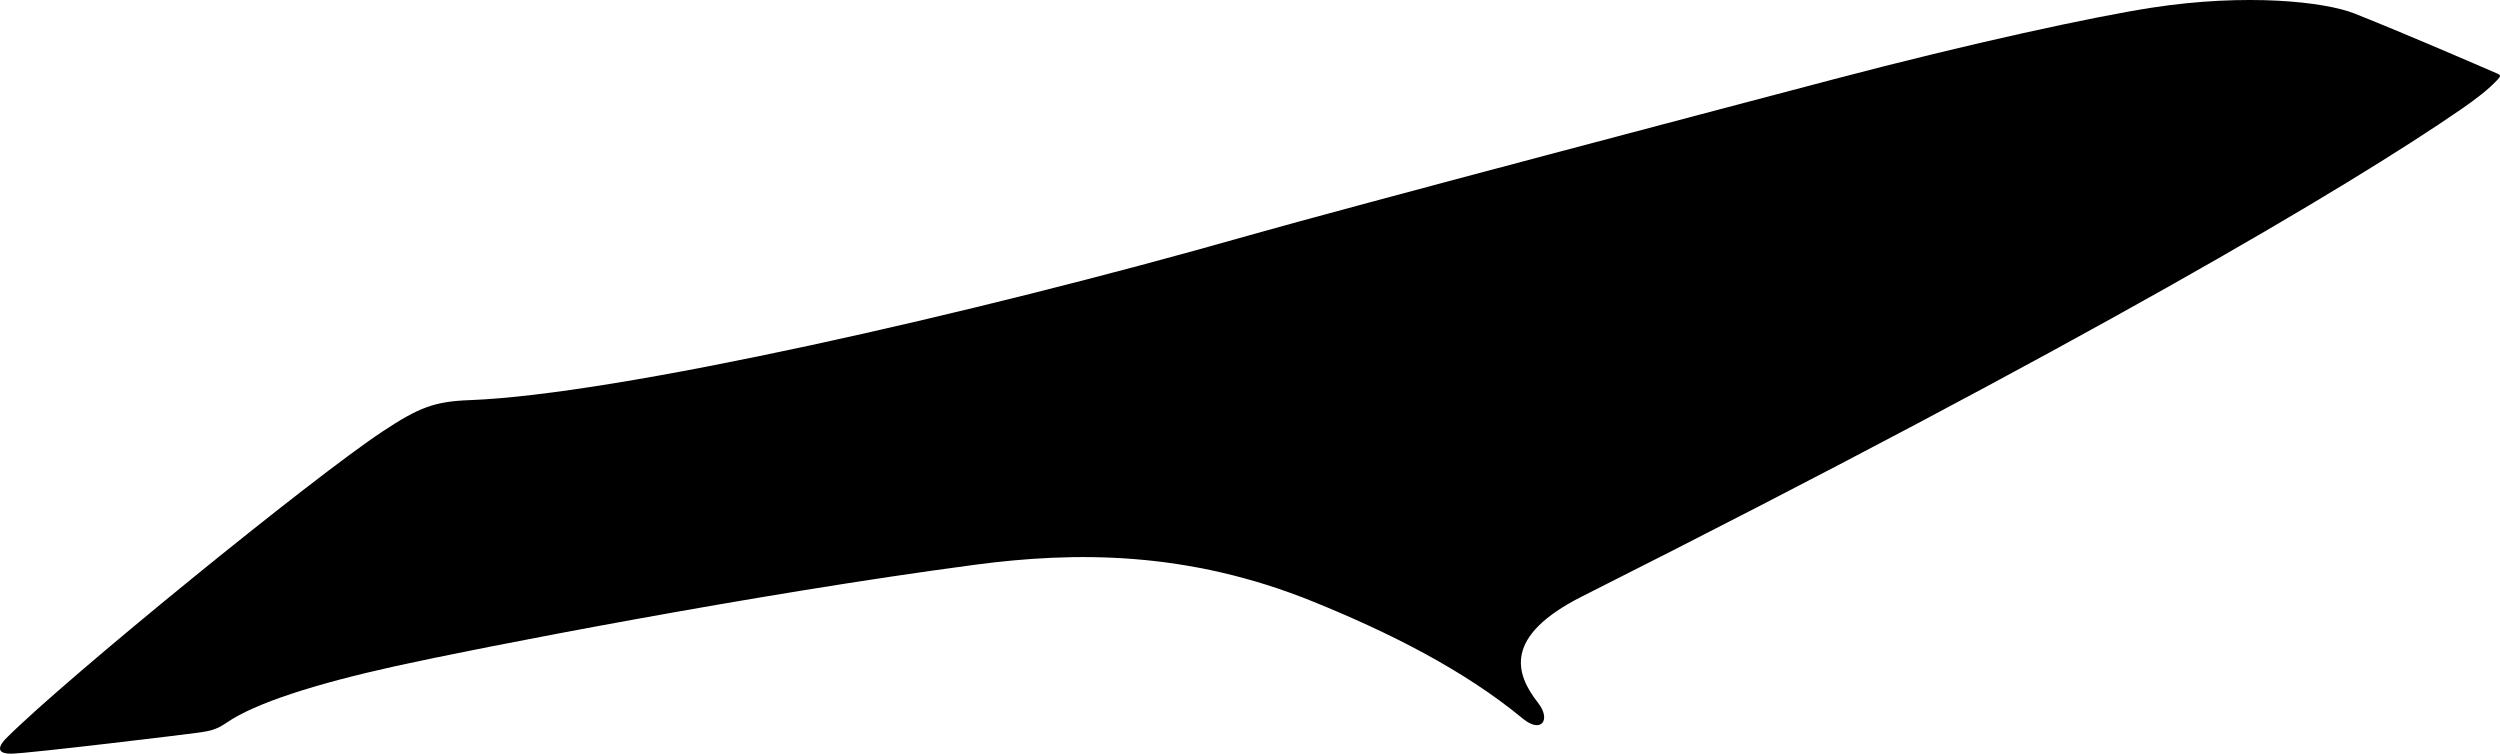 <?xml version="1.0" encoding="utf-8"?>
<!-- Generator: Adobe Illustrator 16.0.0, SVG Export Plug-In . SVG Version: 6.00 Build 0)  -->
<!DOCTYPE svg PUBLIC "-//W3C//DTD SVG 1.1//EN" "http://www.w3.org/Graphics/SVG/1.1/DTD/svg11.dtd">
<svg version="1.1" id="Layer_1" xmlns="http://www.w3.org/2000/svg" xmlns:xlink="http://www.w3.org/1999/xlink" x="0px" y="0px"
	 width="2108.85px" height="635.744px" viewBox="0 0 2108.85 635.744" enable-background="new 0 0 2108.85 635.744"
	 xml:space="preserve">
<path d="M2106.56,62.054c-19.211-8.263-72.99-31.712-120.232-50.572c-25.211-10.063-91.373-17.321-171.312-4.986
	c-48.165,7.433-152.333,29.84-267.665,60.225c-78.553,20.693-409.438,107.816-495.392,132.289
	c-233.134,66.376-532.157,133.939-655.777,138.517c-30.012,1.111-43.169,6.427-73.226,26.271
	C262.908,403.459,56.167,571.859,5.449,622.527c-6.197,6.188-9.84,13.486,4.543,13.21c15.239-0.298,149.877-16.588,158.322-17.854
	c8.562-1.285,13.964-2.172,22.975-8.354c23.842-16.365,74.2-32.543,142.331-47.622c68.133-15.077,303.617-61.001,488.967-85.534
	c83.584-11.062,178.856-12.088,285.649,31.334c62.99,25.611,126.214,57.078,176.336,98.479c15.569,12.862,24.146,1.091,12.783-13.39
	c-19.168-24.416-29.555-56.089,37.334-89.767c421.472-212.214,646.637-345.486,741.496-410.95
	c12.864-8.879,22.963-16.63,31.023-25.344C2109.473,64.285,2109.517,63.327,2106.56,62.054z"/>
</svg>
